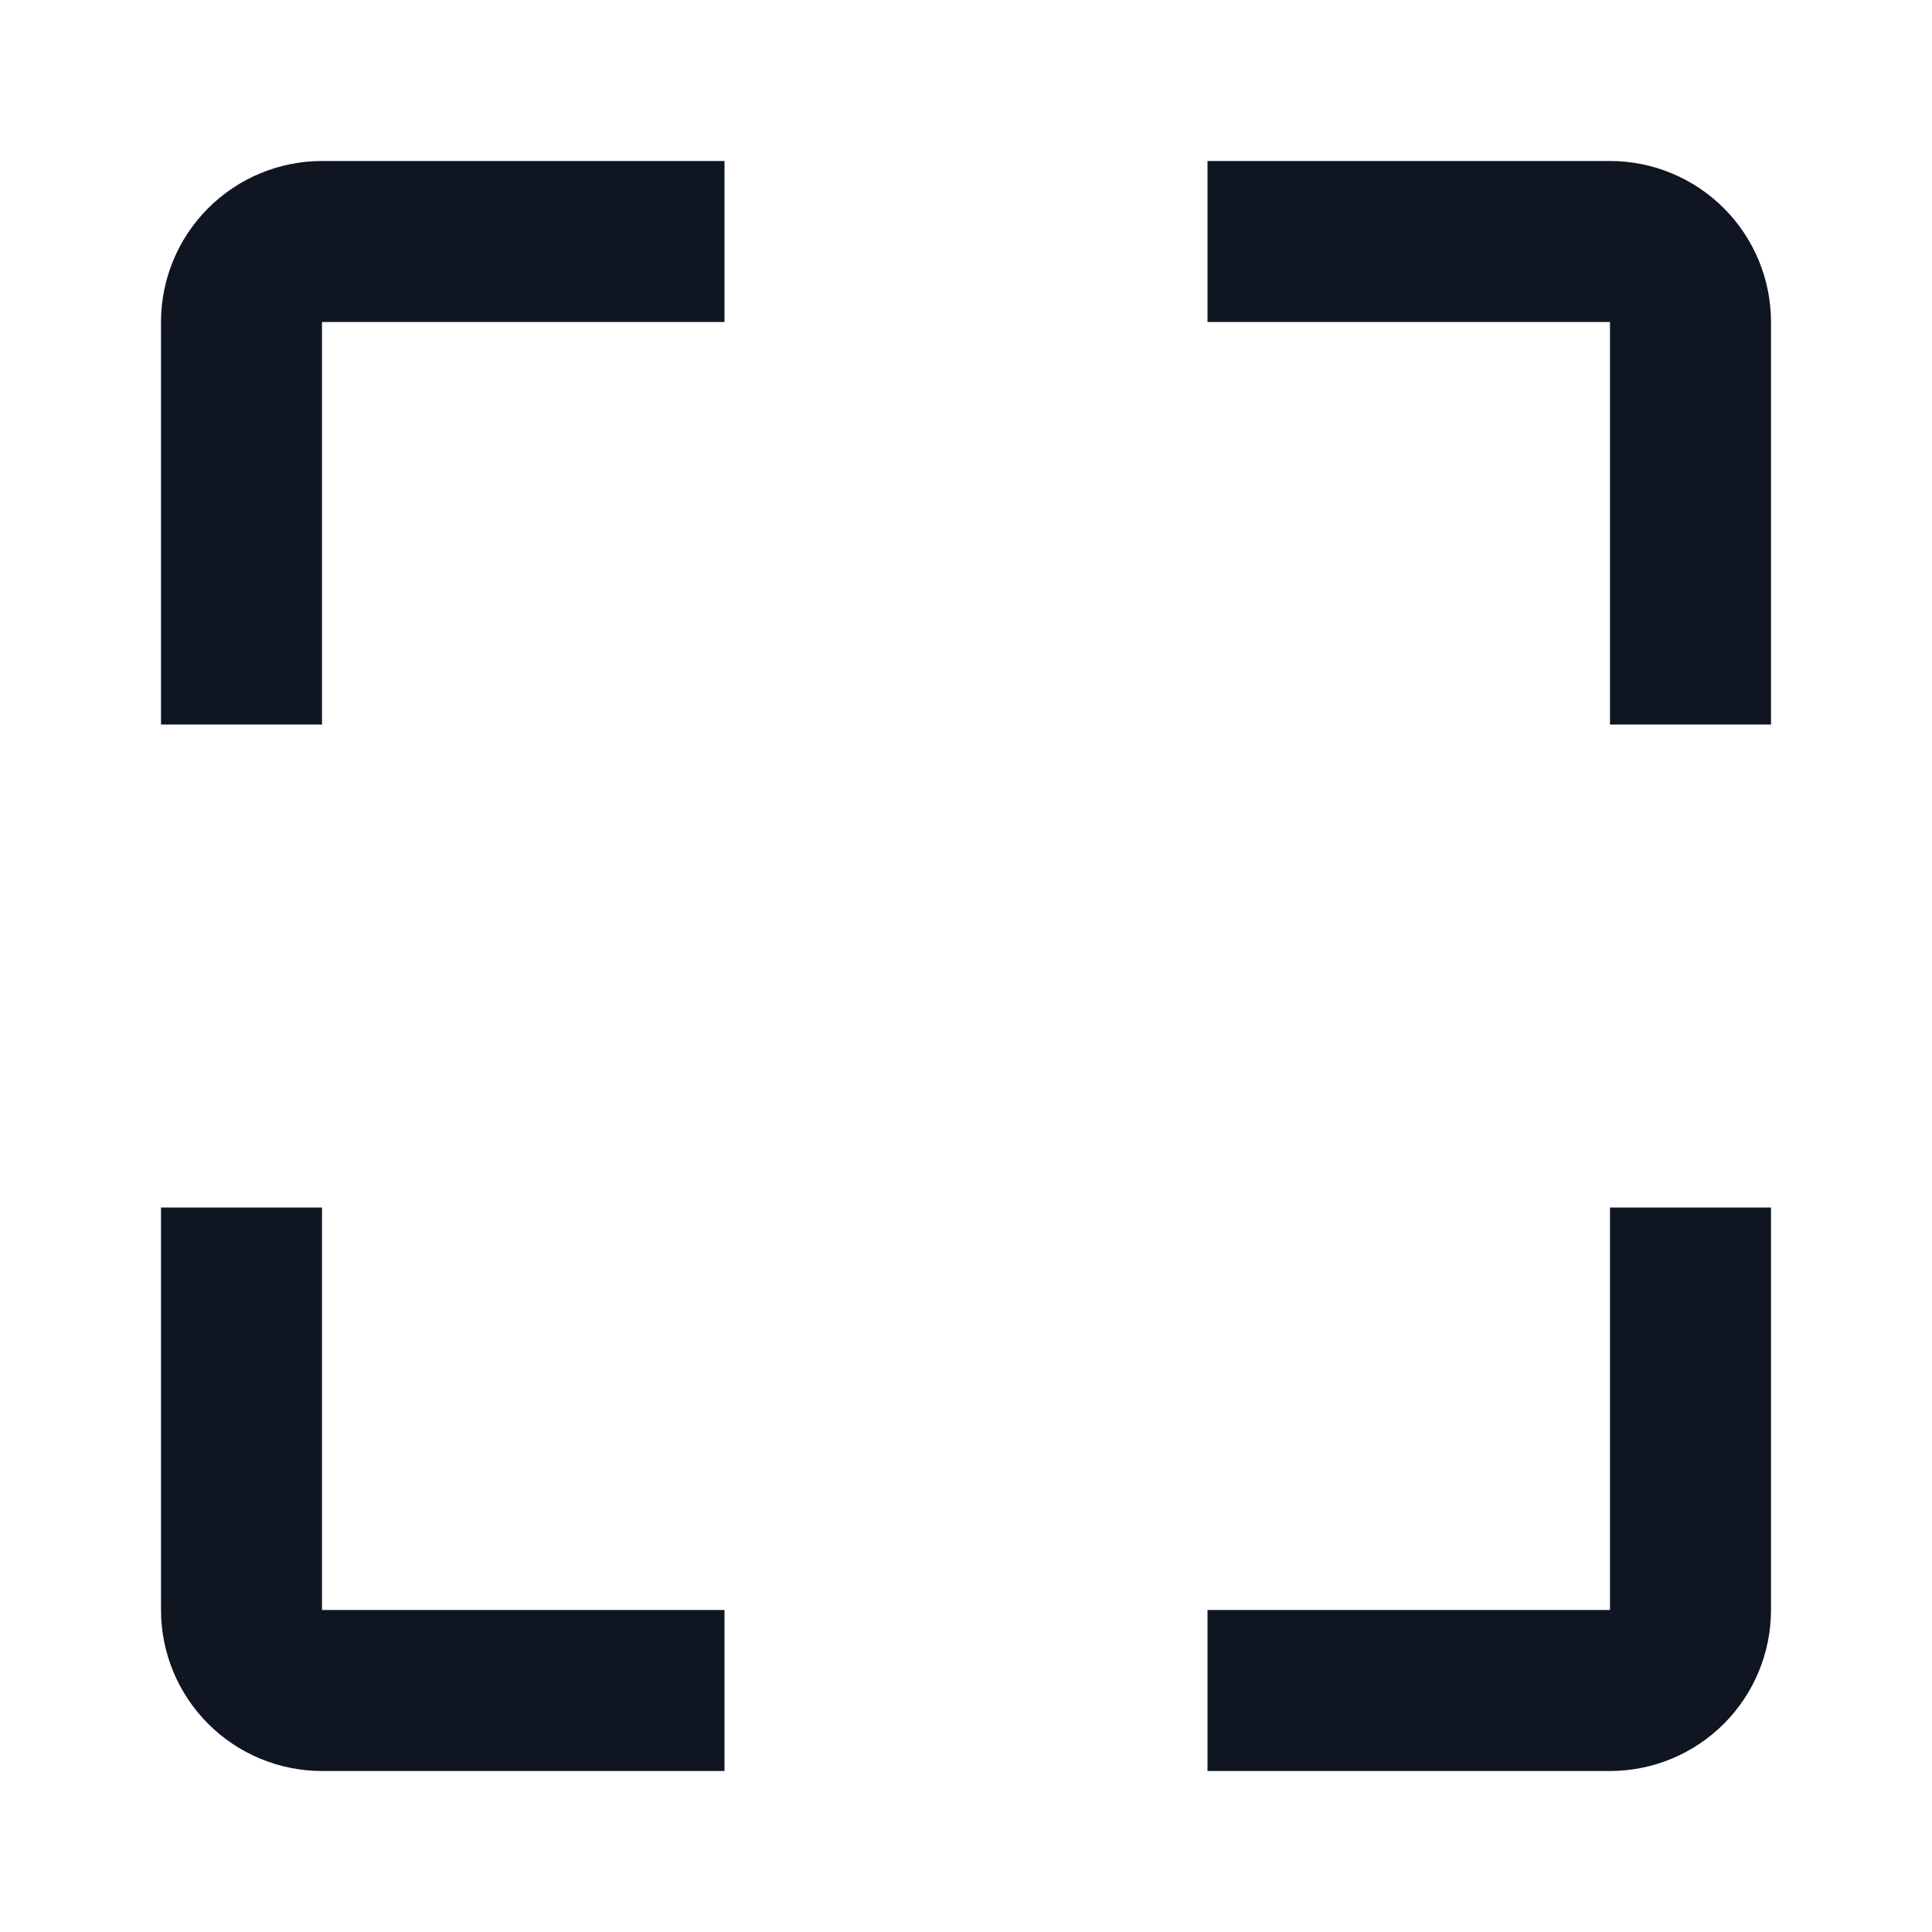 <svg width="24" height="24" viewBox="0 0 24 24" fill="none" xmlns="http://www.w3.org/2000/svg">
<path d="M22 15V20C22 20.53 21.789 21.039 21.414 21.414C21.039 21.789 20.53 22 20 22H15V20H20V15H22ZM9 20H4V15H2V20C2 20.53 2.211 21.039 2.586 21.414C2.961 21.789 3.47 22 4 22H9V20ZM4 9V4H9V2H4C3.47 2 2.961 2.211 2.586 2.586C2.211 2.961 2 3.47 2 4V9H4ZM15 4H20V9H22V4C22 3.47 21.789 2.961 21.414 2.586C21.039 2.211 20.53 2 20 2H15V4Z" fill="#0F1621"/>
</svg>
